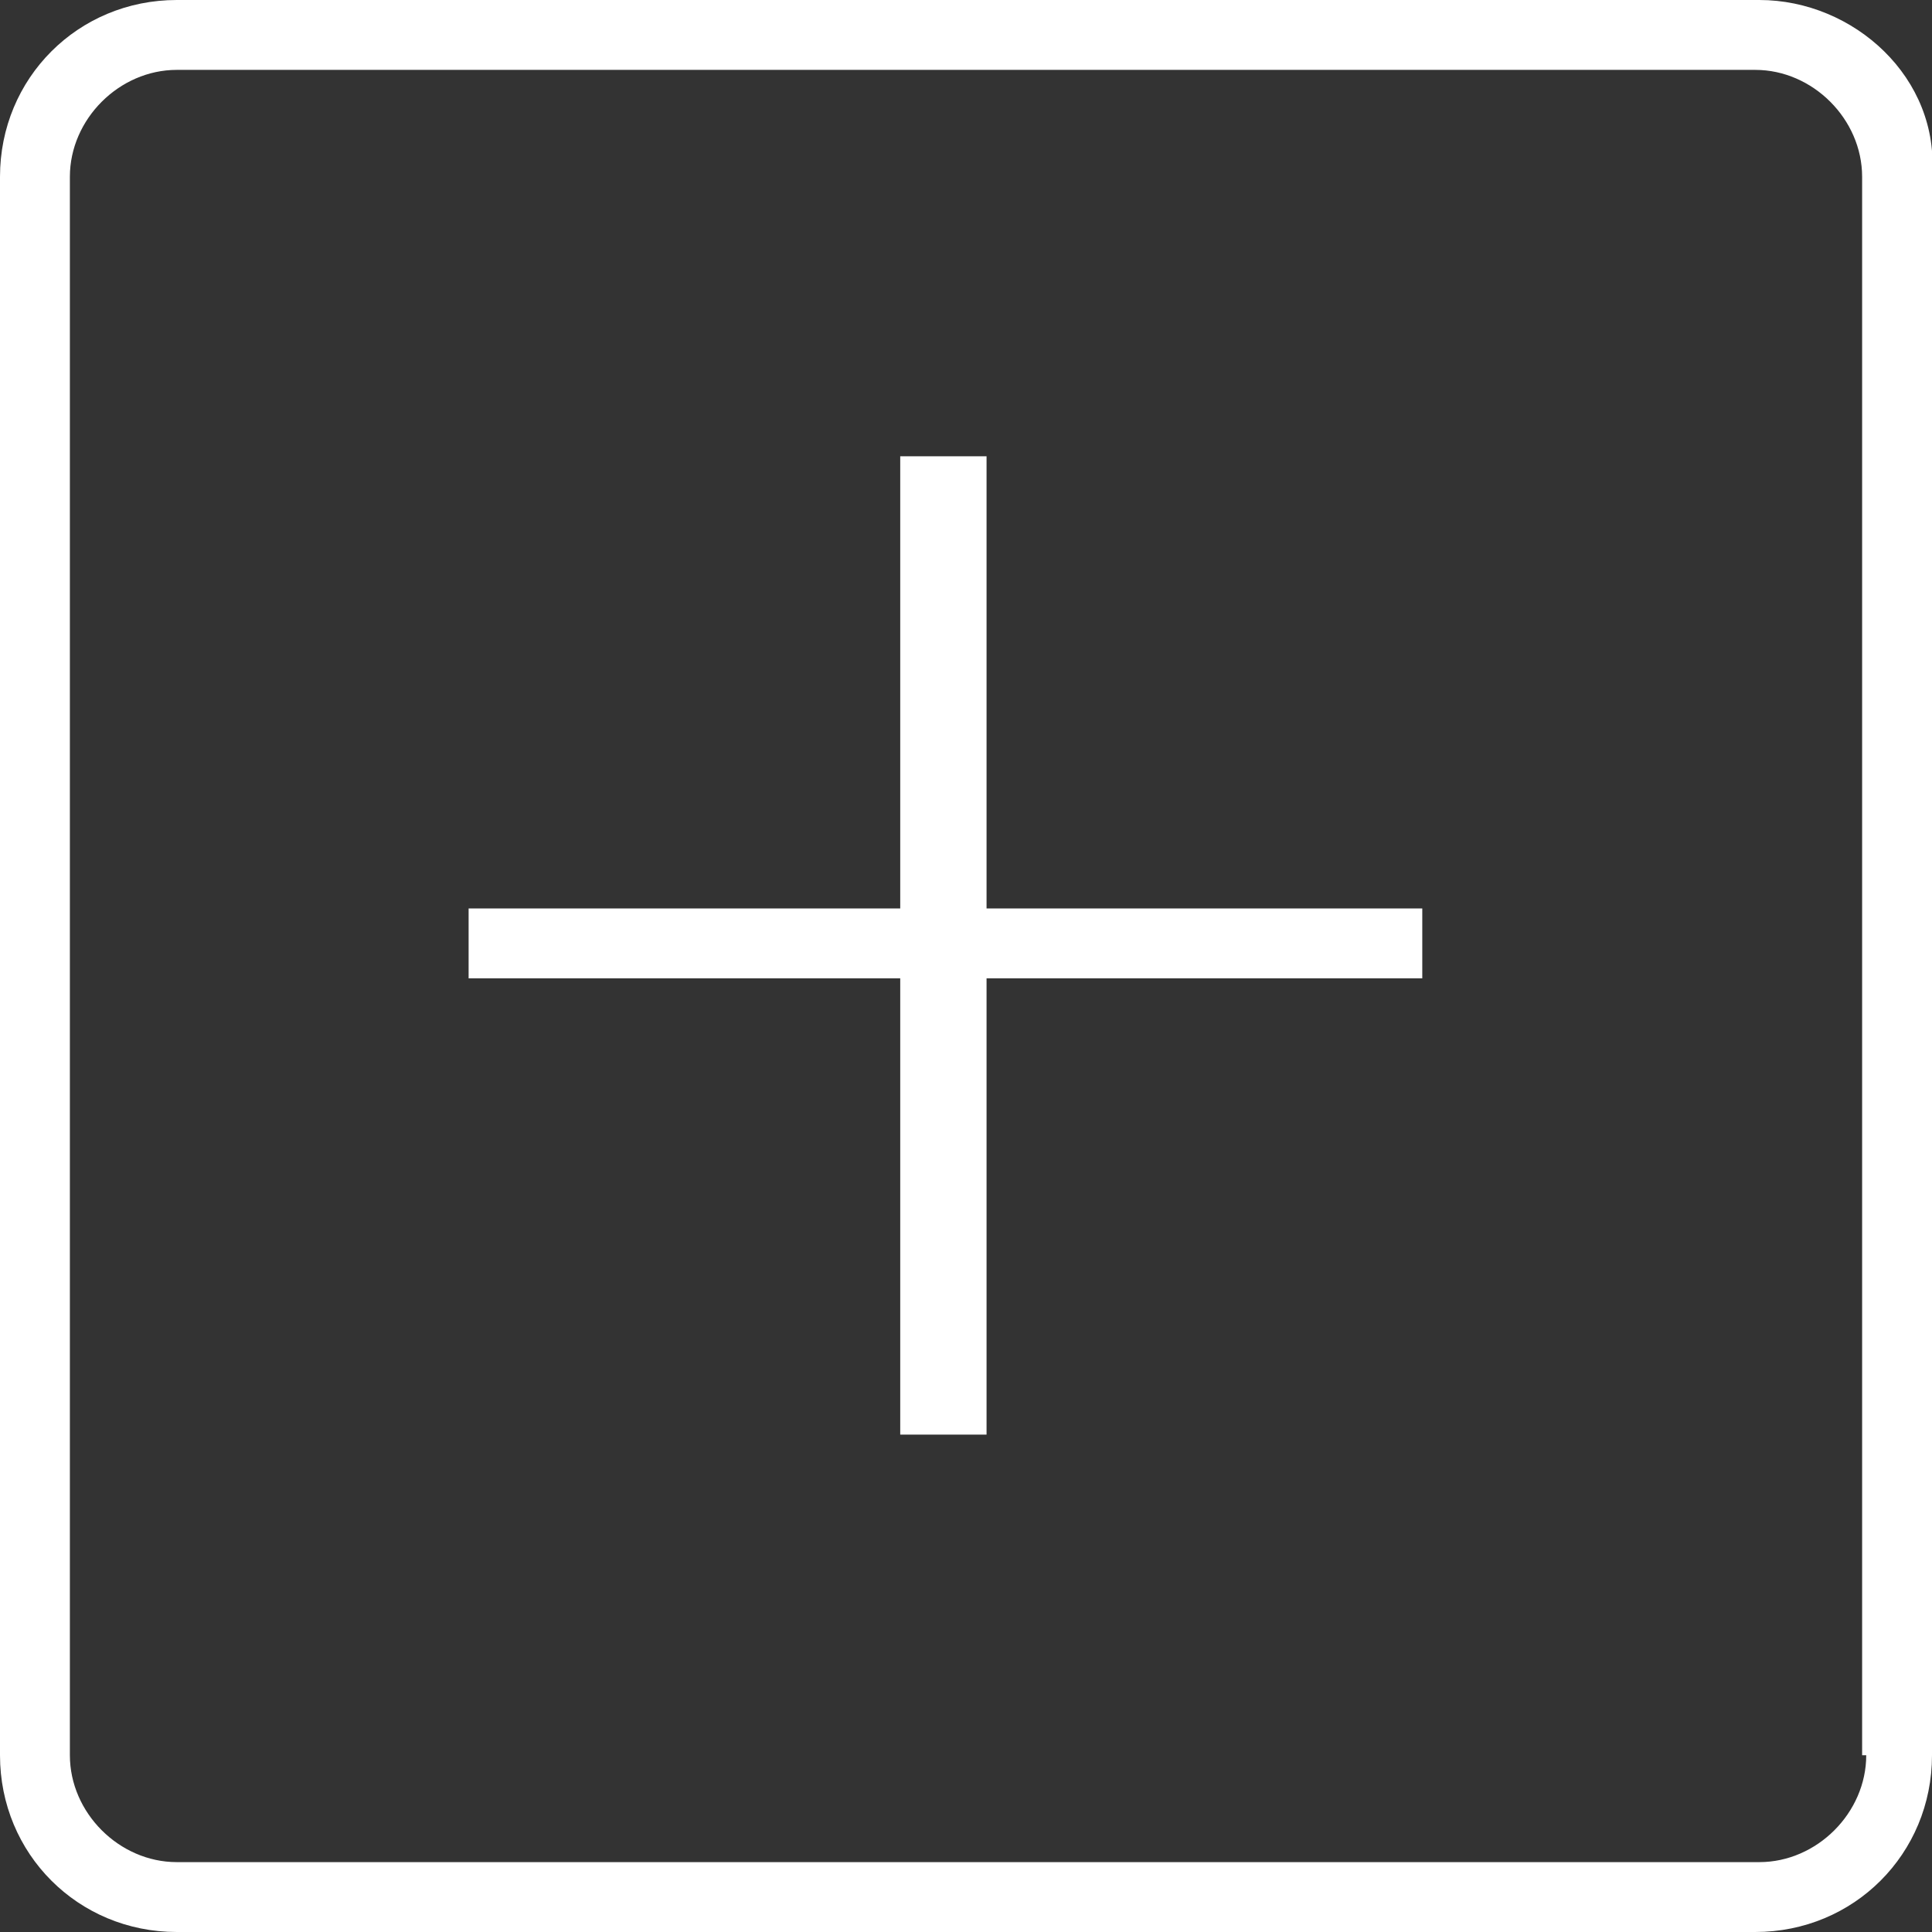 <?xml version="1.0" encoding="utf-8"?>
<!-- Generator: Adobe Illustrator 22.1.0, SVG Export Plug-In . SVG Version: 6.00 Build 0)  -->
<svg version="1.1" id="Layer_2_1_" xmlns="http://www.w3.org/2000/svg" xmlns:xlink="http://www.w3.org/1999/xlink" x="0px" y="0px"
	 viewBox="0 0 47 47" style="enable-background:new 0 0 47 47;" xml:space="preserve">
<rect x="0" y="0" width="47" height="47" fill="#333333" stroke="none"/>
<style type="text/css">
	.st0{fill:#FFFFFF;}
</style>
<g>
	<polygon class="st0" points="24,11.1 21.9,11.1 21.9,22.1 11.4,22.1 11.4,23.8 21.9,23.8 21.9,34.9 24,34.9 24,23.8 34.6,23.8 
		34.6,22.1 24,22.1 	"/>
	<path class="st0" d="M42.8,0H4.3C1.9,0,0,1.9,0,4.3v38.4C0,45.1,1.9,47,4.3,47h38.4c2.4,0,4.3-1.9,4.3-4.3V4.3
		C47.2,1.9,45.1,0,42.8,0z M45.4,42.7c0,1.4-1.2,2.6-2.6,2.6H4.3c-1.4,0-2.6-1.2-2.6-2.6V4.3c0-1.4,1.2-2.6,2.6-2.6h38.4
		c1.4,0,2.6,1.2,2.6,2.6v38.4H45.4z"/>
</g>
</svg>
